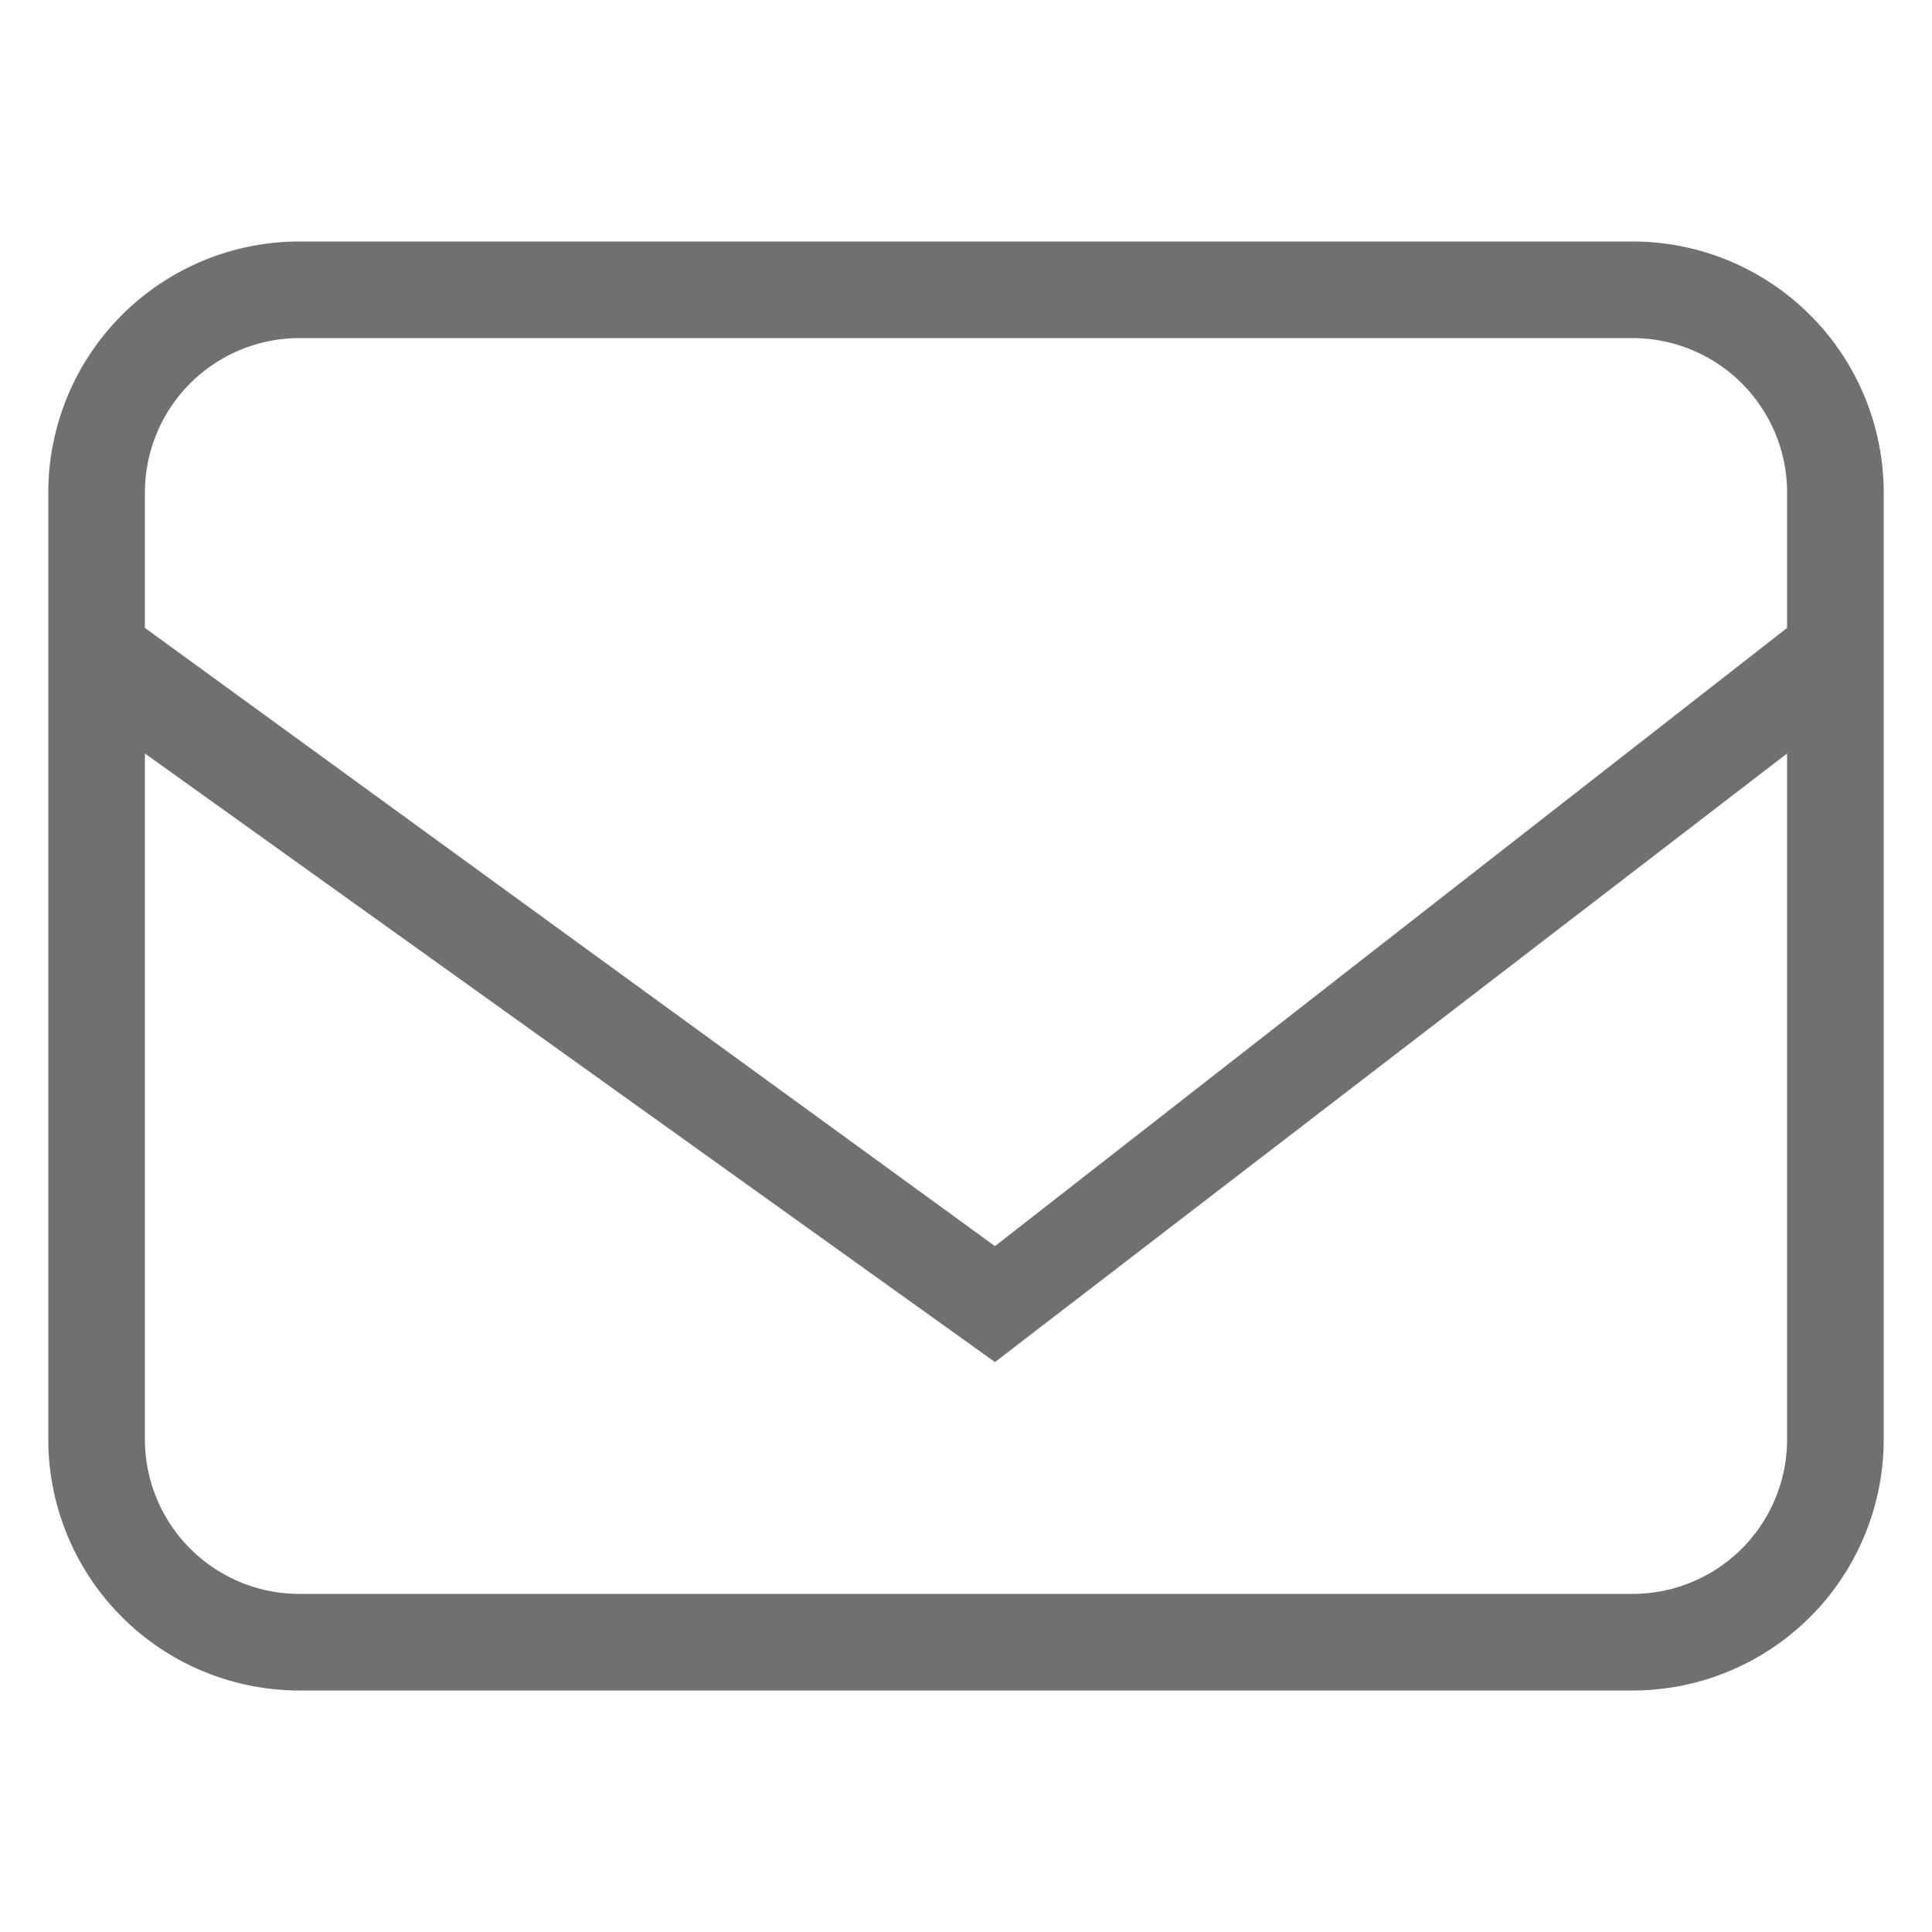 <svg xmlns="http://www.w3.org/2000/svg" viewBox="0 0 20 20"><defs><style>.aae620d7-3335-4761-8807-d47855e06648,.b20fc71f-f53b-4443-9923-aa2443eaea7d{fill:#707070;}.b20fc71f-f53b-4443-9923-aa2443eaea7d{opacity:0;}</style></defs><g id="a92b938e-9dd2-452a-a3b2-8abeda1675f0" data-name="background"><rect class="b20fc71f-f53b-4443-9923-aa2443eaea7d" width="20" height="20"/></g><g id="a3ed071d-a675-475c-9008-6b6065bb2fde" data-name="Layer 10"><path class="aae620d7-3335-4761-8807-d47855e06648" d="M.5,7v7.9a2.6,2.6,0,0,0,2.6,2.6H16.9a2.6,2.6,0,0,0,2.6-2.6V5.1a2.6,2.6,0,0,0-2.6-2.6H3.1A2.6,2.6,0,0,0,.5,5.1V7ZM3.1,3.5H16.9a1.6,1.6,0,0,1,1.6,1.6V6.5l-8.2,6.4L1.5,6.5V5.1A1.6,1.6,0,0,1,3.1,3.5ZM18.5,14.9a1.6,1.6,0,0,1-1.6,1.6H3.1a1.6,1.6,0,0,1-1.6-1.6V7.8l8.8,6.3,8.2-6.3Z" transform="translate(0 0)"/></g></svg>